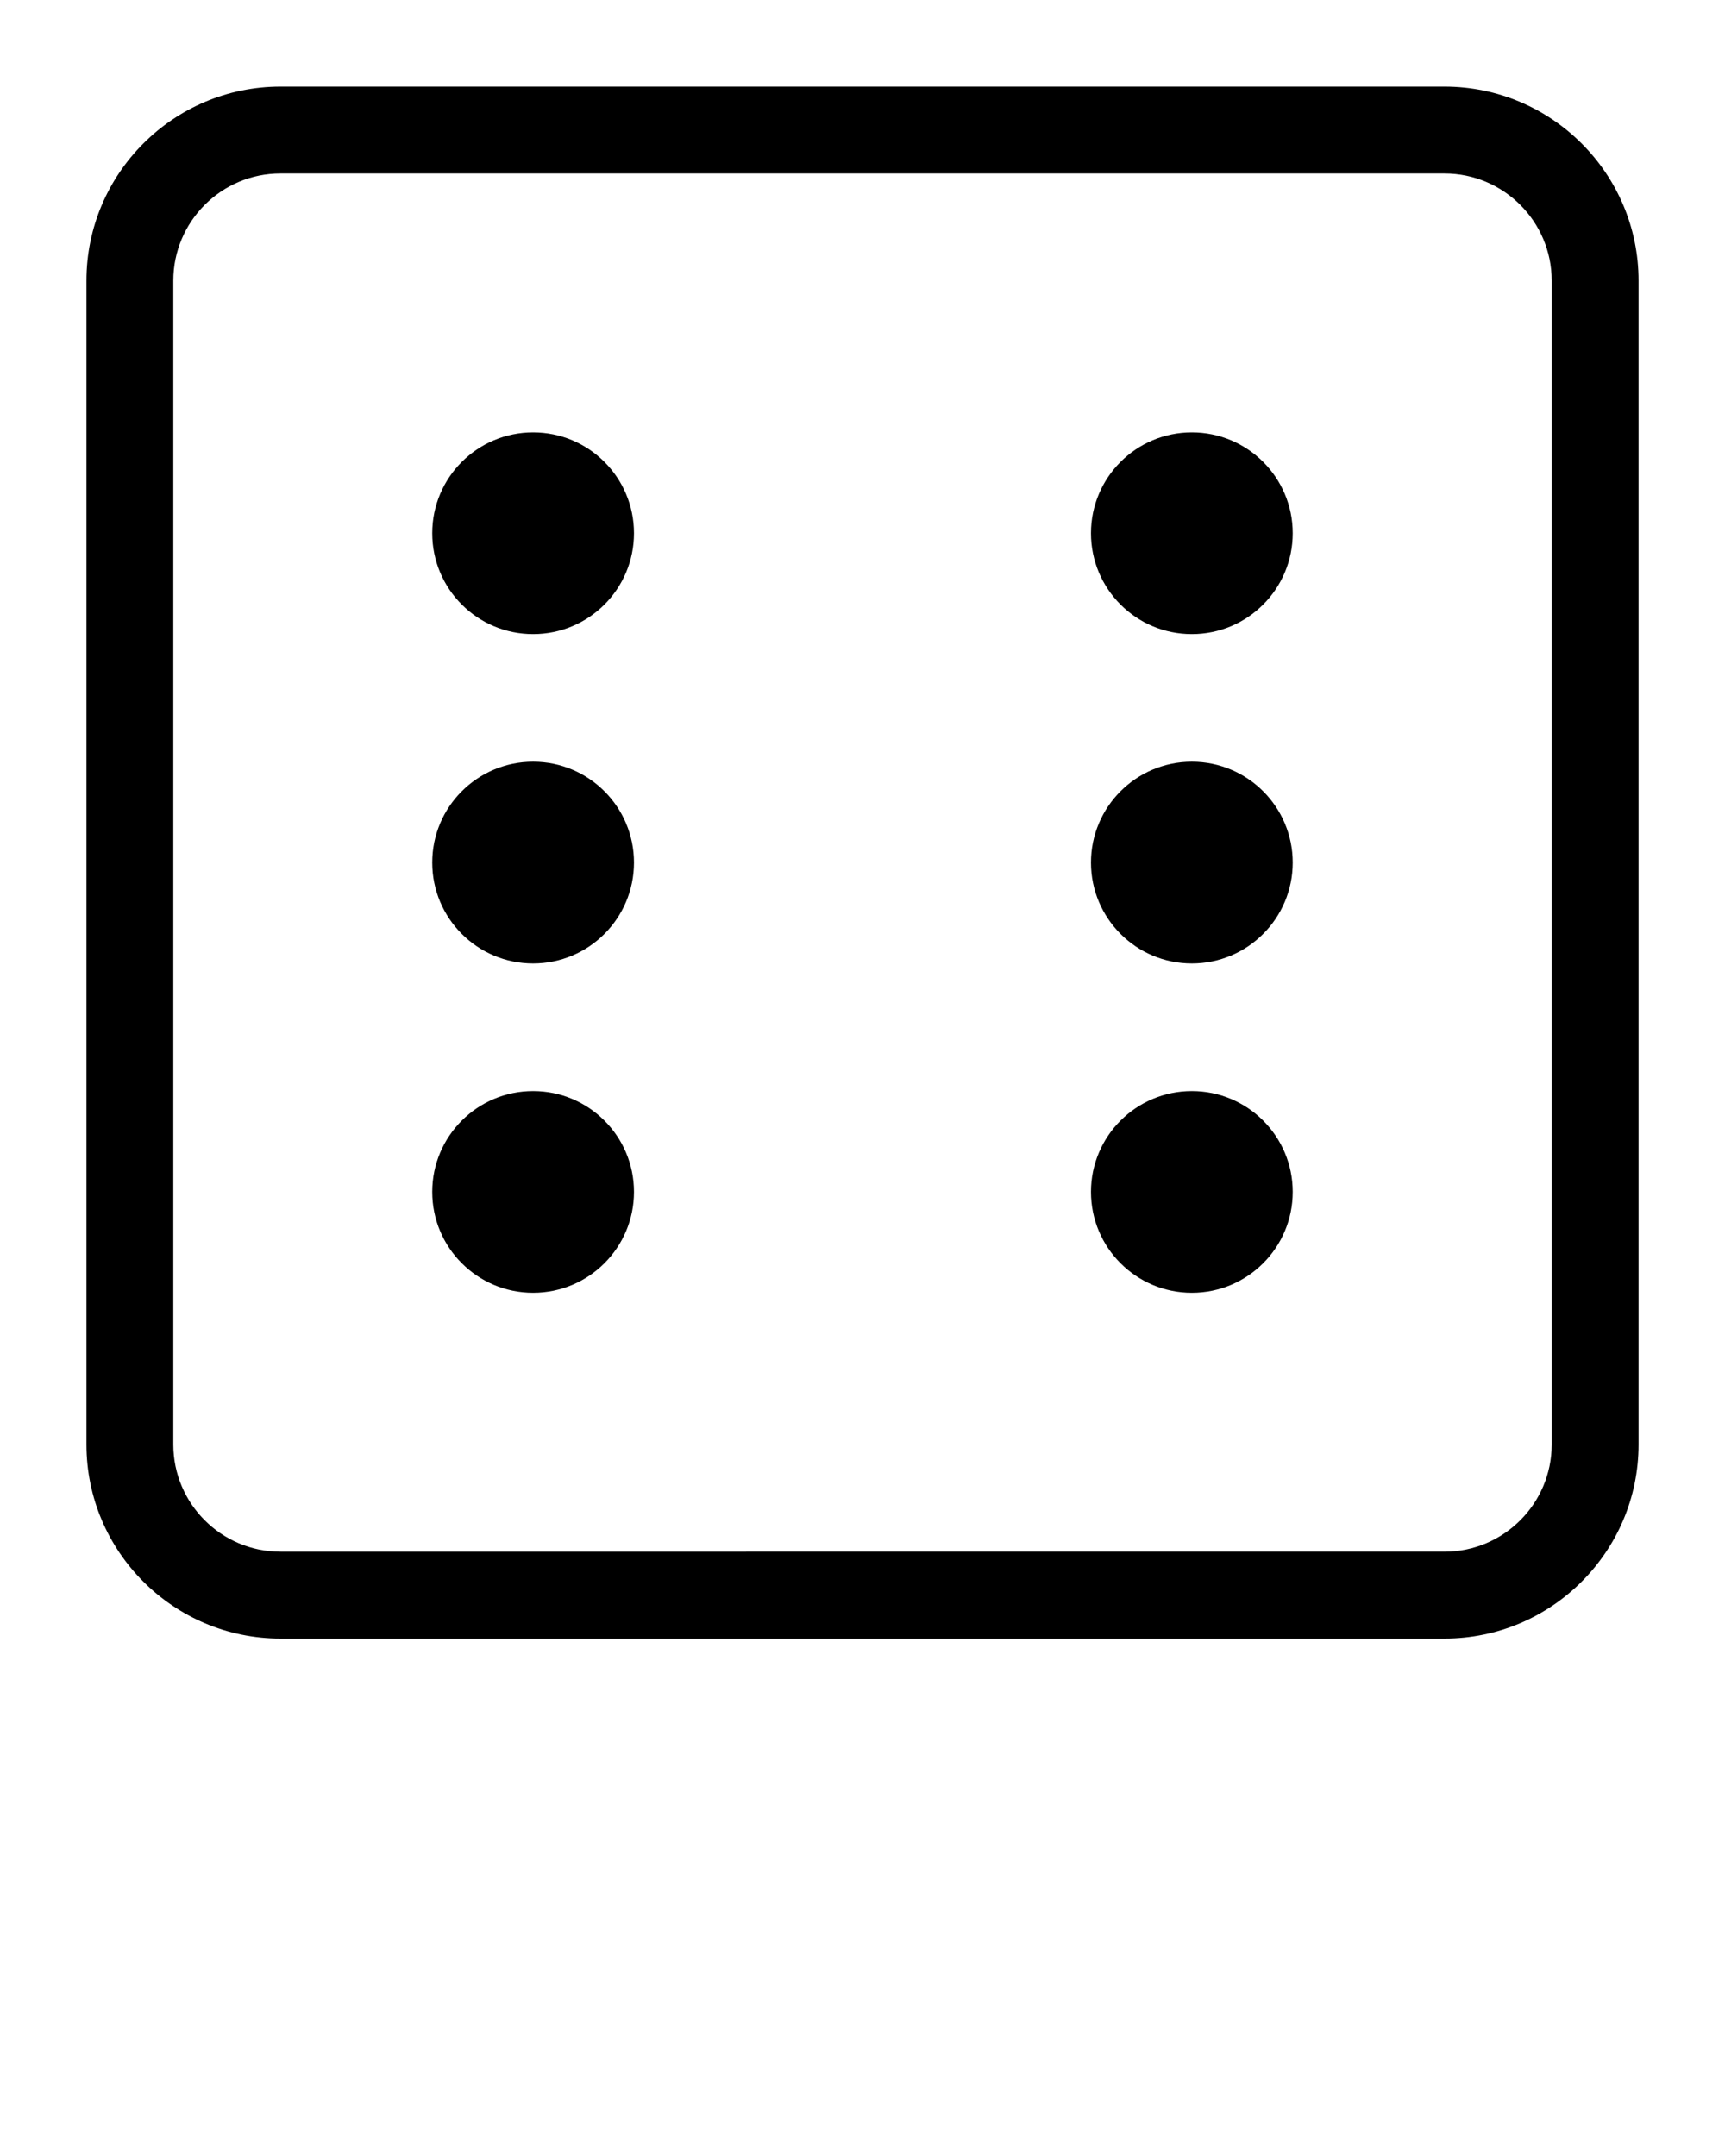 <svg xmlns="http://www.w3.org/2000/svg" xmlns:xlink="http://www.w3.org/1999/xlink" version="1.1" x="0px" y="0px" viewBox="0 0 100 125" enable-background="new 0 0 100 100" xml:space="preserve"><g><path d="M83.739,5.021H16.261c-6.203,0-11.249,5.046-11.249,11.25v67.48C5.012,89.952,10.058,95,16.261,95h67.479   c6.203,0,11.25-5.048,11.25-11.249v-67.48C94.989,10.068,89.942,5.021,83.739,5.021z M89.954,83.751   c0,3.426-2.789,6.213-6.215,6.213H16.26c-3.427,0-6.213-2.787-6.213-6.213v-67.48c0-3.426,2.786-6.214,6.213-6.214h67.479   c3.426,0,6.215,2.788,6.215,6.214V83.751z"/><circle cx="30.905" cy="30.916" r="5.848"/><circle cx="69.093" cy="30.916" r="5.848"/><circle cx="30.905" cy="50.011" r="5.848"/><circle cx="69.093" cy="50.011" r="5.848"/><circle cx="30.905" cy="69.105" r="5.848"/><circle cx="69.093" cy="69.105" r="5.848"/></g></svg>